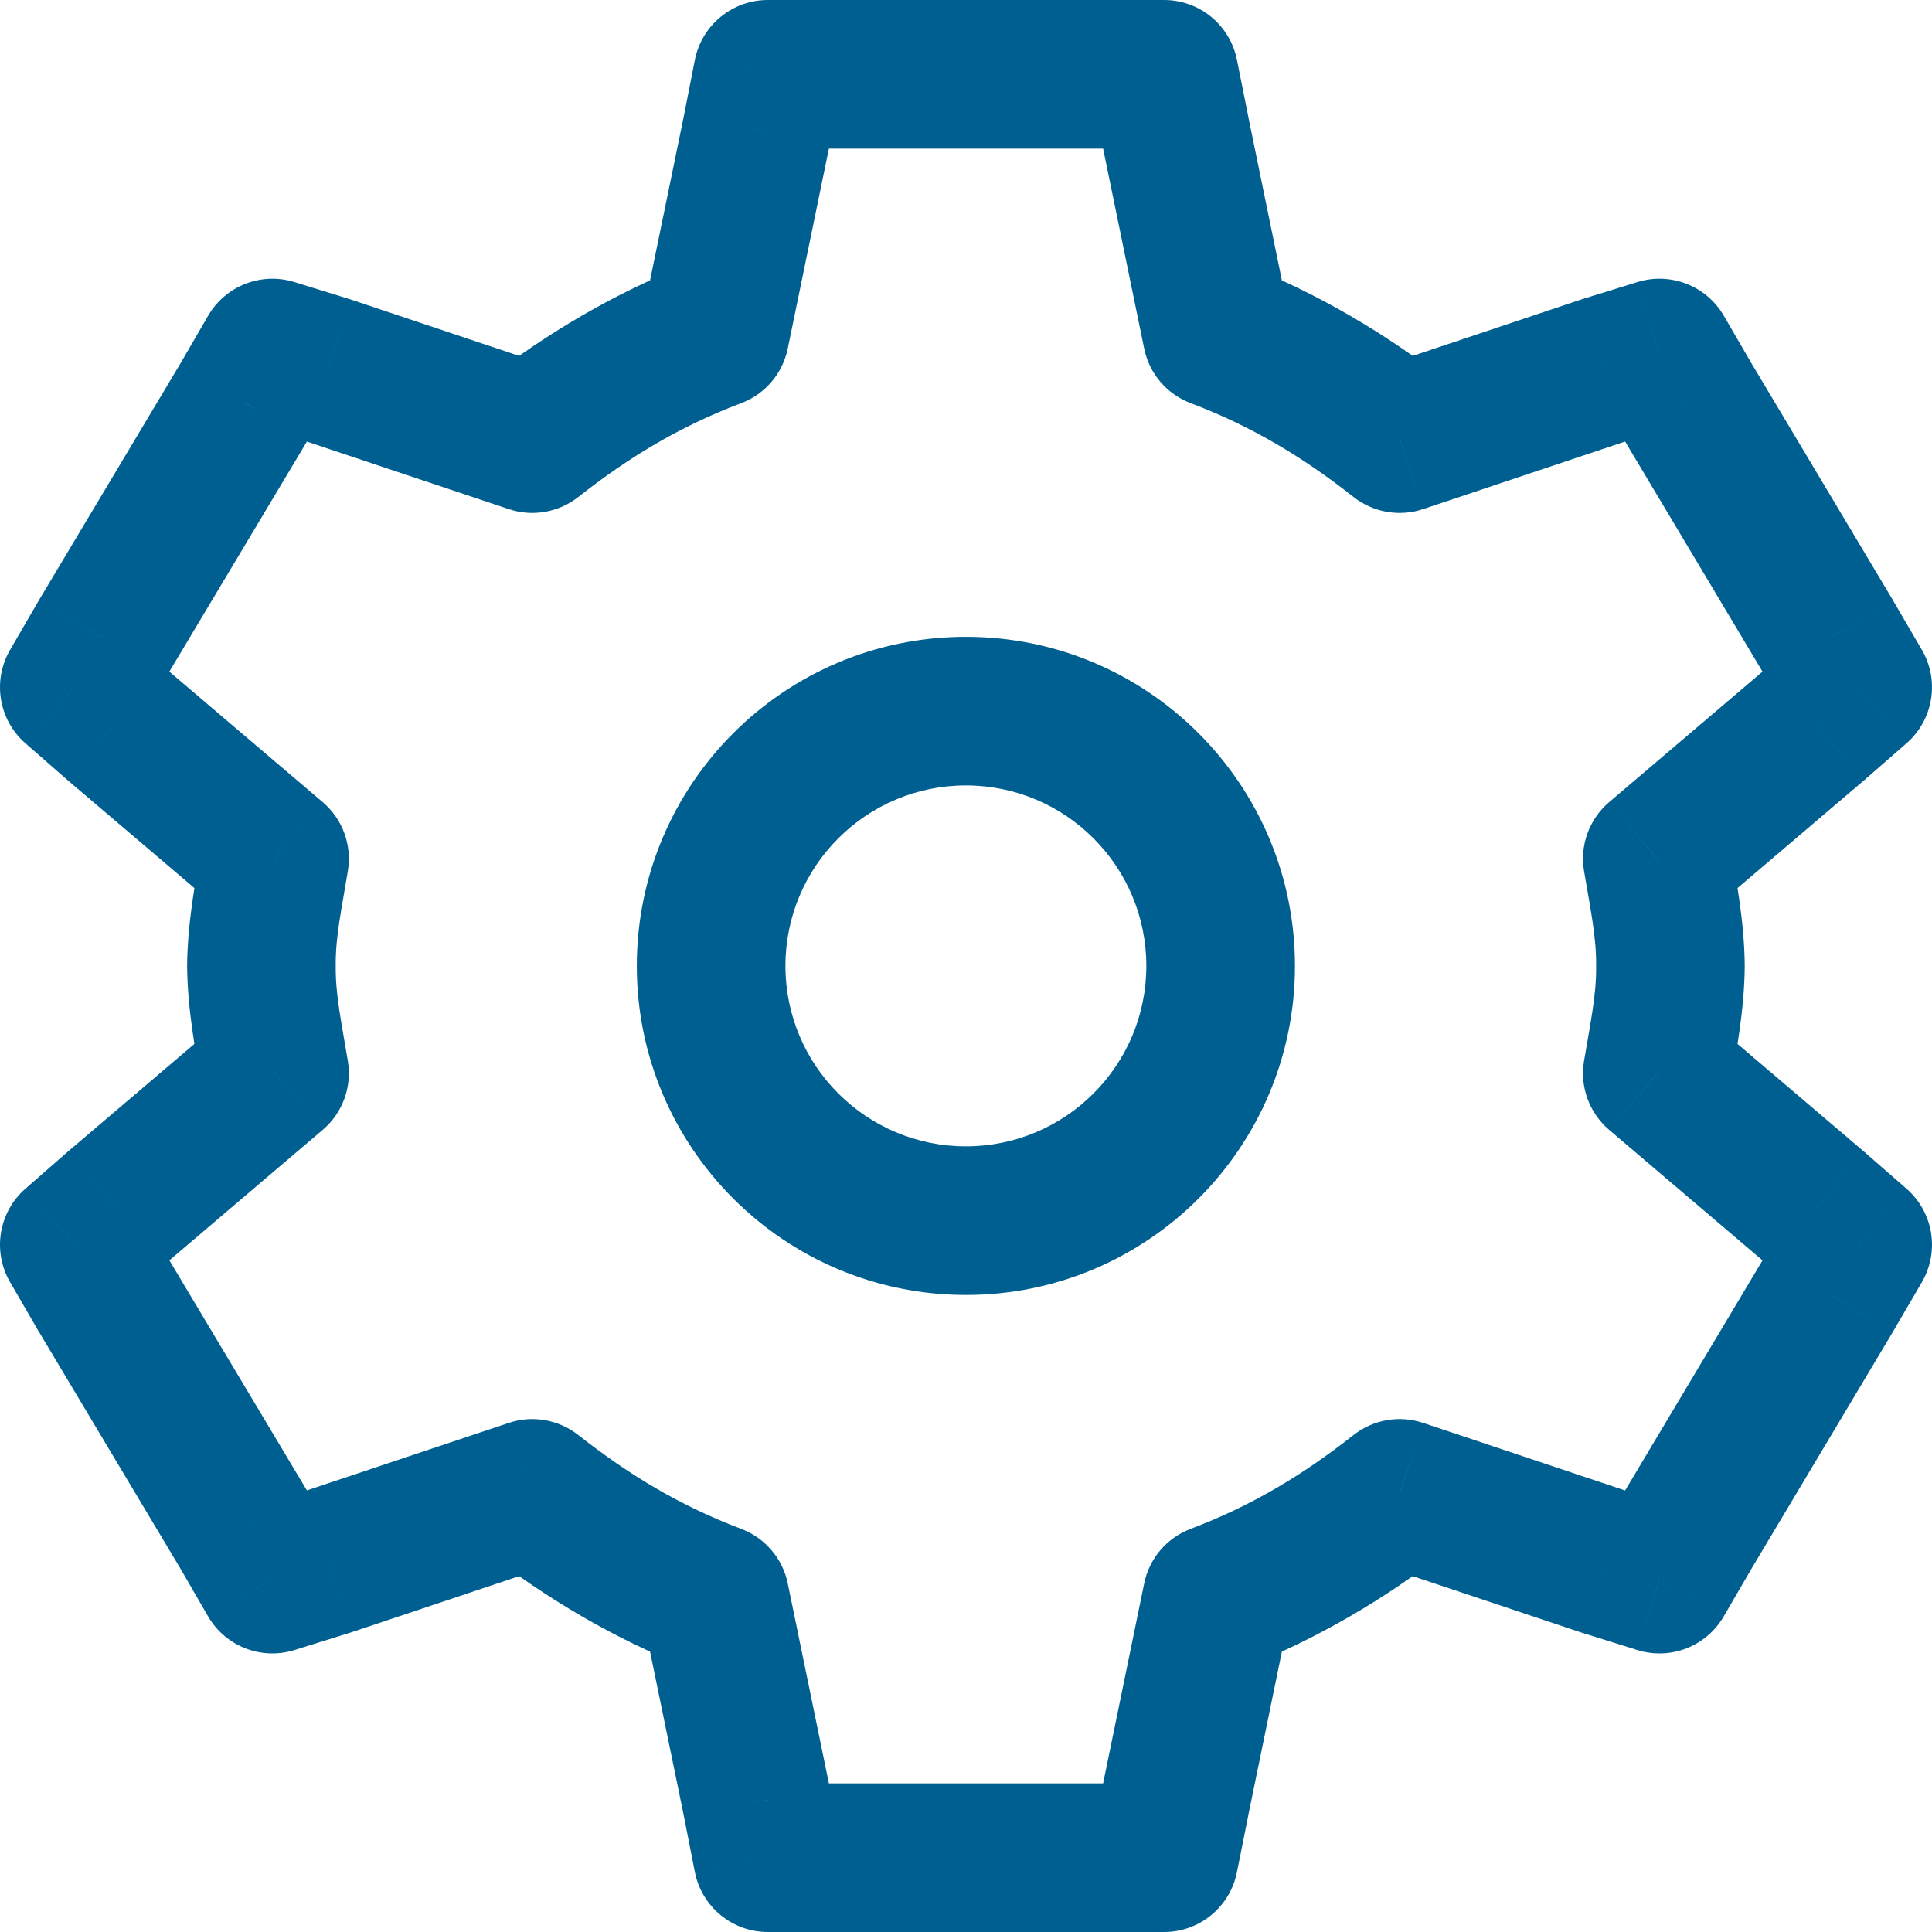 <svg width="26" height="26" viewBox="0 0 26 26" version="1.1" xmlns="http://www.w3.org/2000/svg" xmlns:xlink="http://www.w3.org/1999/xlink">
<title>Group</title>
<desc>Created using Figma</desc>
<g id="Canvas" transform="translate(-2385 -1042)">
<g id="Group">
<g id="Stroke 247">
<use xlink:href="#path0_stroke" transform="translate(2386 1043)" fill="#005F91"/>
</g>
<g id="Stroke 248">
<use xlink:href="#path1_stroke" transform="translate(2394.57 1051.57)" fill="#005F91"/>
</g>
</g>
</g>
<defs>
<path id="path0_stroke" d="M 9.333 0L 9.333 -1C 8.855 -1 8.444 -0.662 8.351 -0.193L 9.333 0ZM 9.185 0.749L 10.165 0.951L 10.166 0.942L 9.185 0.749ZM 8.621 3.49L 8.978 4.424C 9.297 4.303 9.532 4.026 9.601 3.692L 8.621 3.49ZM 6.163 4.903L 5.846 5.851C 6.164 5.958 6.515 5.897 6.78 5.69L 6.163 4.903ZM 3.406 3.981L 3.724 3.032C 3.717 3.03 3.71 3.028 3.703 3.025L 3.406 3.981ZM 2.666 3.751L 2.962 2.796C 2.517 2.658 2.035 2.846 1.801 3.249L 2.666 3.751ZM 2.282 4.413L 3.14 4.926L 3.147 4.914L 2.282 4.413ZM 0.384 7.587L -0.474 7.074L -0.481 7.086L 0.384 7.587ZM 0 8.249L -0.865 7.747C -1.105 8.161 -1.018 8.687 -0.659 9.002L 0 8.249ZM 0.562 8.741L -0.096 9.494L -0.086 9.503L 0.562 8.741ZM 2.695 10.557L 3.682 10.717C 3.738 10.371 3.61 10.022 3.343 9.795L 2.695 10.557ZM 2.695 13.443L 3.343 14.205C 3.61 13.978 3.738 13.629 3.682 13.283L 2.695 13.443ZM 0.562 15.259L -0.086 14.497L -0.096 14.506L 0.562 15.259ZM 0 15.751L -0.659 14.998C -1.018 15.313 -1.105 15.839 -0.865 16.253L 0 15.751ZM 0.384 16.413L -0.481 16.915L -0.474 16.926L 0.384 16.413ZM 2.282 19.587L 3.147 19.086L 3.14 19.074L 2.282 19.587ZM 2.666 20.251L 1.8 20.752C 2.034 21.156 2.518 21.345 2.964 21.205L 2.666 20.251ZM 3.406 20.019L 3.705 20.974C 3.711 20.972 3.717 20.97 3.724 20.968L 3.406 20.019ZM 6.163 19.097L 6.78 18.31C 6.515 18.103 6.164 18.042 5.846 18.149L 6.163 19.097ZM 8.621 20.51L 9.601 20.308C 9.532 19.974 9.297 19.698 8.978 19.576L 8.621 20.51ZM 9.185 23.251L 10.166 23.058L 10.165 23.049L 9.185 23.251ZM 9.333 24L 8.351 24.193C 8.444 24.662 8.855 25 9.333 25L 9.333 24ZM 14.666 24L 14.666 25C 15.143 25 15.553 24.663 15.646 24.195L 14.666 24ZM 14.815 23.251L 13.835 23.05L 13.834 23.056L 14.815 23.251ZM 15.377 20.51L 15.02 19.576C 14.701 19.698 14.466 19.974 14.398 20.309L 15.377 20.51ZM 17.835 19.097L 18.153 18.149C 17.834 18.042 17.483 18.103 17.218 18.31L 17.835 19.097ZM 20.592 20.019L 20.275 20.968C 20.281 20.97 20.287 20.972 20.294 20.974L 20.592 20.019ZM 21.333 20.251L 21.034 21.205C 21.48 21.345 21.962 21.157 22.197 20.753L 21.333 20.251ZM 21.718 19.587L 20.86 19.075L 20.854 19.085L 21.718 19.587ZM 23.614 16.413L 24.473 16.925L 24.478 16.916L 23.614 16.413ZM 24 15.751L 24.864 16.255C 25.105 15.84 25.019 15.313 24.657 14.997L 24 15.751ZM 23.436 15.259L 24.093 14.505L 24.084 14.497L 23.436 15.259ZM 21.303 13.443L 20.317 13.28C 20.259 13.626 20.388 13.977 20.655 14.205L 21.303 13.443ZM 21.303 10.557L 20.655 9.795C 20.388 10.023 20.259 10.374 20.317 10.72L 21.303 10.557ZM 23.436 8.741L 24.084 9.503L 24.093 9.495L 23.436 8.741ZM 24 8.249L 24.657 9.003C 25.019 8.687 25.105 8.16 24.864 7.746L 24 8.249ZM 23.614 7.587L 24.478 7.084L 24.473 7.075L 23.614 7.587ZM 21.718 4.413L 20.854 4.916L 20.86 4.925L 21.718 4.413ZM 21.333 3.751L 22.197 3.247C 21.962 2.845 21.481 2.658 21.036 2.796L 21.333 3.751ZM 20.592 3.981L 20.296 3.025C 20.289 3.028 20.282 3.03 20.275 3.032L 20.592 3.981ZM 17.835 4.903L 17.218 5.69C 17.483 5.897 17.834 5.958 18.153 5.851L 17.835 4.903ZM 15.377 3.49L 14.398 3.691C 14.466 4.026 14.701 4.302 15.02 4.424L 15.377 3.49ZM 14.815 0.749L 13.834 0.944L 13.835 0.95L 14.815 0.749ZM 14.666 0L 15.646 -0.195C 15.553 -0.663 15.143 -1 14.666 -1L 14.666 0ZM 8.351 -0.193L 8.204 0.556L 10.166 0.942L 10.314 0.193L 8.351 -0.193ZM 8.206 0.548L 7.642 3.289L 9.601 3.692L 10.165 0.951L 8.206 0.548ZM 8.264 2.556C 7.283 2.935 6.336 3.499 5.546 4.116L 6.78 5.69C 7.468 5.148 8.156 4.735 8.978 4.424L 8.264 2.556ZM 6.48 3.955L 3.724 3.032L 3.089 4.929L 5.846 5.851L 6.48 3.955ZM 3.703 3.025L 2.962 2.796L 2.369 4.706L 3.11 4.936L 3.703 3.025ZM 1.801 3.249L 1.417 3.911L 3.147 4.914L 3.531 4.253L 1.801 3.249ZM 1.423 3.9L -0.474 7.074L 1.242 8.1L 3.14 4.926L 1.423 3.9ZM -0.481 7.086L -0.865 7.747L 0.865 8.751L 1.249 8.089L -0.481 7.086ZM -0.659 9.002L -0.096 9.494L 1.221 7.989L 0.659 7.497L -0.659 9.002ZM -0.086 9.503L 2.047 11.318L 3.343 9.795L 1.21 7.98L -0.086 9.503ZM 1.708 10.396C 1.635 10.848 1.524 11.397 1.518 12L 3.518 12C 3.513 11.605 3.601 11.215 3.682 10.717L 1.708 10.396ZM 1.518 12C 1.524 12.603 1.635 13.152 1.708 13.604L 3.682 13.283C 3.601 12.785 3.513 12.395 3.518 12L 1.518 12ZM 2.047 12.682L -0.086 14.497L 1.21 16.02L 3.343 14.205L 2.047 12.682ZM -0.096 14.506L -0.659 14.998L 0.659 16.503L 1.221 16.011L -0.096 14.506ZM -0.865 16.253L -0.481 16.915L 1.249 15.911L 0.865 15.249L -0.865 16.253ZM -0.474 16.926L 1.423 20.101L 3.14 19.074L 1.242 15.899L -0.474 16.926ZM 1.416 20.088L 1.8 20.752L 3.531 19.75L 3.147 19.087L 1.416 20.088ZM 2.964 21.205L 3.705 20.974L 3.108 19.065L 2.367 19.296L 2.964 21.205ZM 3.724 20.968L 6.48 20.046L 5.846 18.149L 3.089 19.071L 3.724 20.968ZM 5.546 19.884C 6.336 20.501 7.283 21.065 8.264 21.444L 8.978 19.576C 8.156 19.265 7.468 18.852 6.78 18.31L 5.546 19.884ZM 7.642 20.711L 8.206 23.452L 10.165 23.049L 9.601 20.308L 7.642 20.711ZM 8.204 23.444L 8.351 24.193L 10.314 23.807L 10.166 23.058L 8.204 23.444ZM 9.333 25L 10.104 25L 10.104 23L 9.333 23L 9.333 25ZM 10.104 25L 13.896 25L 13.896 23L 10.104 23L 10.104 25ZM 13.896 25L 14.666 25L 14.666 23L 13.896 23L 13.896 25ZM 15.646 24.195L 15.796 23.446L 13.834 23.056L 13.685 23.805L 15.646 24.195ZM 15.794 23.452L 16.357 20.711L 14.398 20.309L 13.835 23.05L 15.794 23.452ZM 15.734 21.444C 16.715 21.065 17.663 20.501 18.453 19.884L 17.218 18.31C 16.53 18.852 15.842 19.265 15.02 19.576L 15.734 21.444ZM 17.518 20.046L 20.275 20.968L 20.909 19.071L 18.153 18.149L 17.518 20.046ZM 20.294 20.974L 21.034 21.205L 21.631 19.296L 20.89 19.065L 20.294 20.974ZM 22.197 20.753L 22.583 20.09L 20.854 19.085L 20.468 19.748L 22.197 20.753ZM 22.577 20.1L 24.473 16.925L 22.756 15.9L 20.86 19.075L 22.577 20.1ZM 24.478 16.916L 24.864 16.255L 23.136 15.247L 22.75 15.909L 24.478 16.916ZM 24.657 14.997L 24.093 14.505L 22.779 16.012L 23.343 16.504L 24.657 14.997ZM 24.084 14.497L 21.952 12.682L 20.655 14.205L 22.788 16.02L 24.084 14.497ZM 22.29 13.607C 22.365 13.152 22.475 12.601 22.48 12L 20.48 12C 20.485 12.396 20.399 12.785 20.317 13.28L 22.29 13.607ZM 22.48 12C 22.475 11.399 22.365 10.848 22.29 10.393L 20.317 10.72C 20.399 11.215 20.485 11.604 20.48 12L 22.48 12ZM 21.952 11.318L 24.084 9.503L 22.788 7.98L 20.655 9.795L 21.952 11.318ZM 24.093 9.495L 24.657 9.003L 23.343 7.496L 22.779 7.988L 24.093 9.495ZM 24.864 7.746L 24.478 7.084L 22.75 8.091L 23.136 8.753L 24.864 7.746ZM 24.473 7.075L 22.577 3.9L 20.86 4.925L 22.756 8.1L 24.473 7.075ZM 22.582 3.909L 22.197 3.247L 20.469 4.254L 20.854 4.916L 22.582 3.909ZM 21.036 2.796L 20.296 3.025L 20.888 4.936L 21.629 4.706L 21.036 2.796ZM 20.275 3.032L 17.518 3.955L 18.153 5.851L 20.909 4.929L 20.275 3.032ZM 18.453 4.116C 17.663 3.499 16.715 2.935 15.734 2.556L 15.02 4.424C 15.842 4.735 16.53 5.148 17.218 5.69L 18.453 4.116ZM 16.357 3.289L 15.794 0.548L 13.835 0.95L 14.398 3.691L 16.357 3.289ZM 15.796 0.554L 15.646 -0.195L 13.685 0.195L 13.834 0.944L 15.796 0.554ZM 14.666 -1L 13.896 -1L 13.896 1L 14.666 1L 14.666 -1ZM 13.896 -1L 10.104 -1L 10.104 1L 13.896 1L 13.896 -1ZM 10.104 -1L 9.333 -1L 9.333 1L 10.104 1L 10.104 -1Z"/>
<path id="path1_stroke" d="M 5.857 3.429C 5.857 4.769 4.769 5.857 3.429 5.857L 3.429 7.857C 5.873 7.857 7.857 5.873 7.857 3.429L 5.857 3.429ZM 3.429 5.857C 2.088 5.857 1 4.769 1 3.429L -1 3.429C -1 5.873 0.984 7.857 3.429 7.857L 3.429 5.857ZM 1 3.429C 1 2.088 2.088 1 3.429 1L 3.429 -1C 0.984 -1 -1 0.984 -1 3.429L 1 3.429ZM 3.429 1C 4.769 1 5.857 2.088 5.857 3.429L 7.857 3.429C 7.857 0.984 5.873 -1 3.429 -1L 3.429 1Z"/>
</defs>
</svg>
